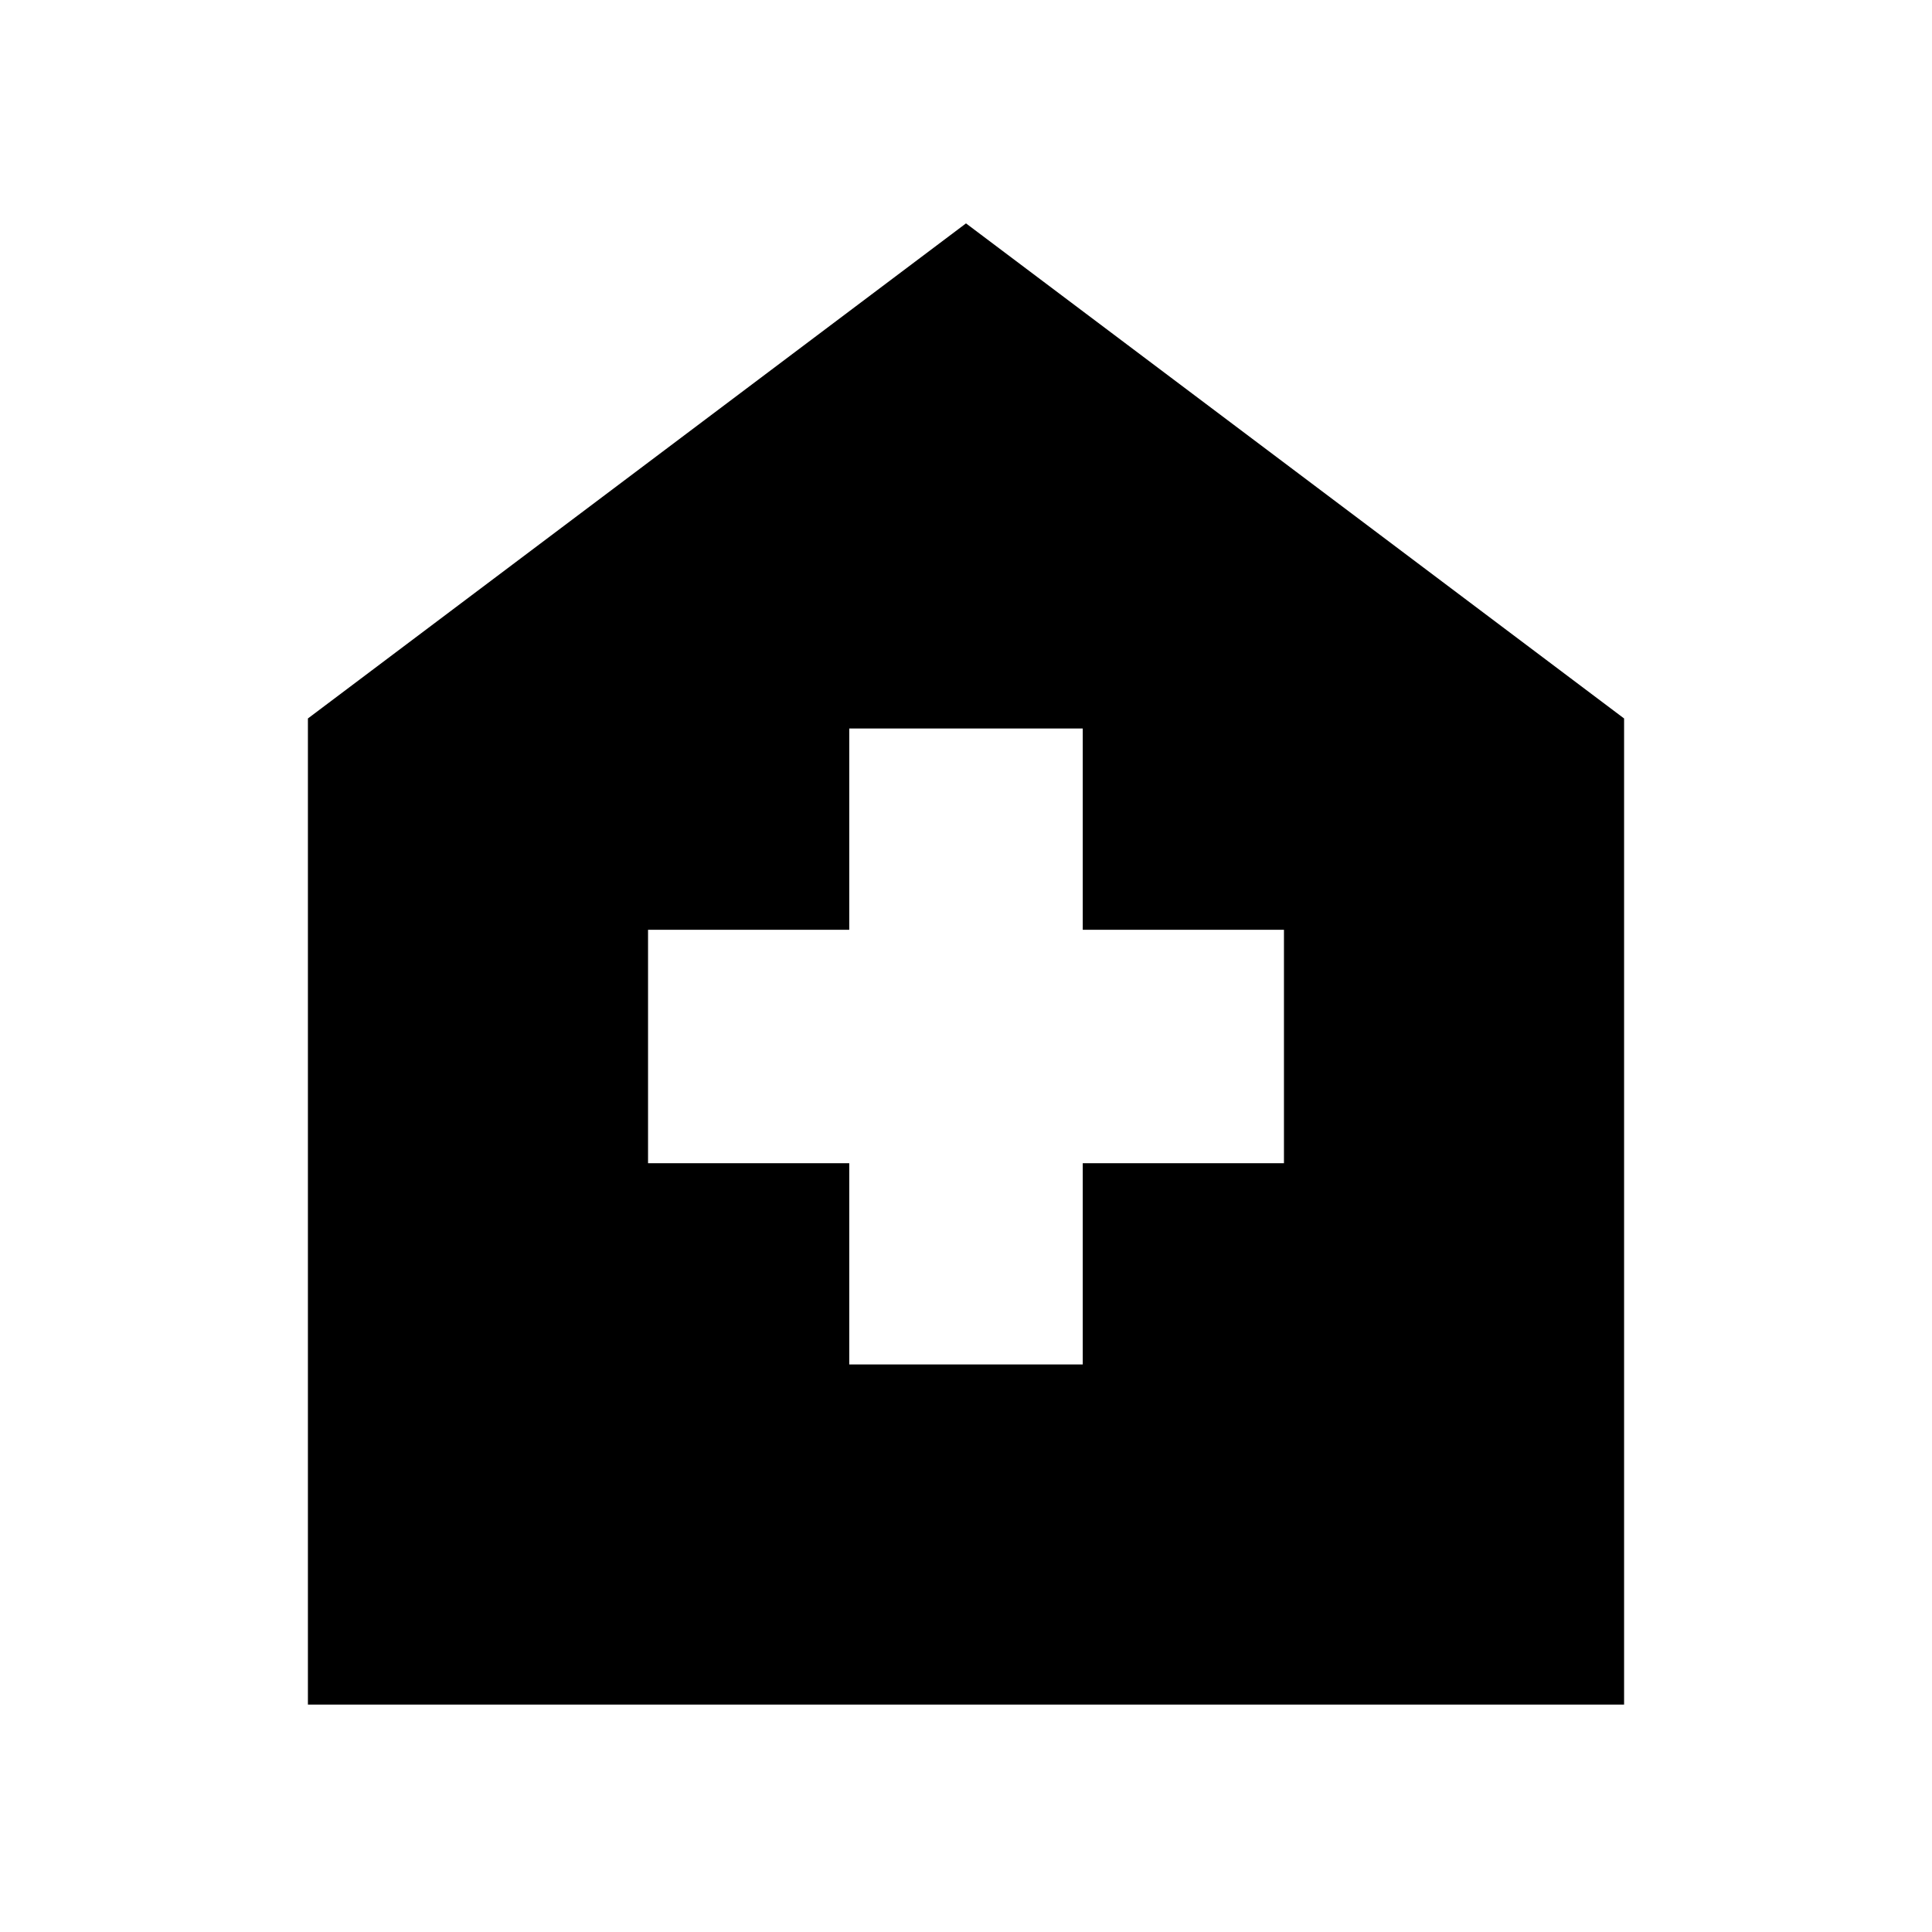 <svg xmlns="http://www.w3.org/2000/svg" height="40" width="40"><path d="M17.583 28.25h4.834v-4.167h4.166V19.25h-4.166v-4.167h-4.834v4.167h-4.166v4.833h4.166ZM6.375 35.292V14.875L20 4.625l13.625 10.25v20.417Z"/></svg>